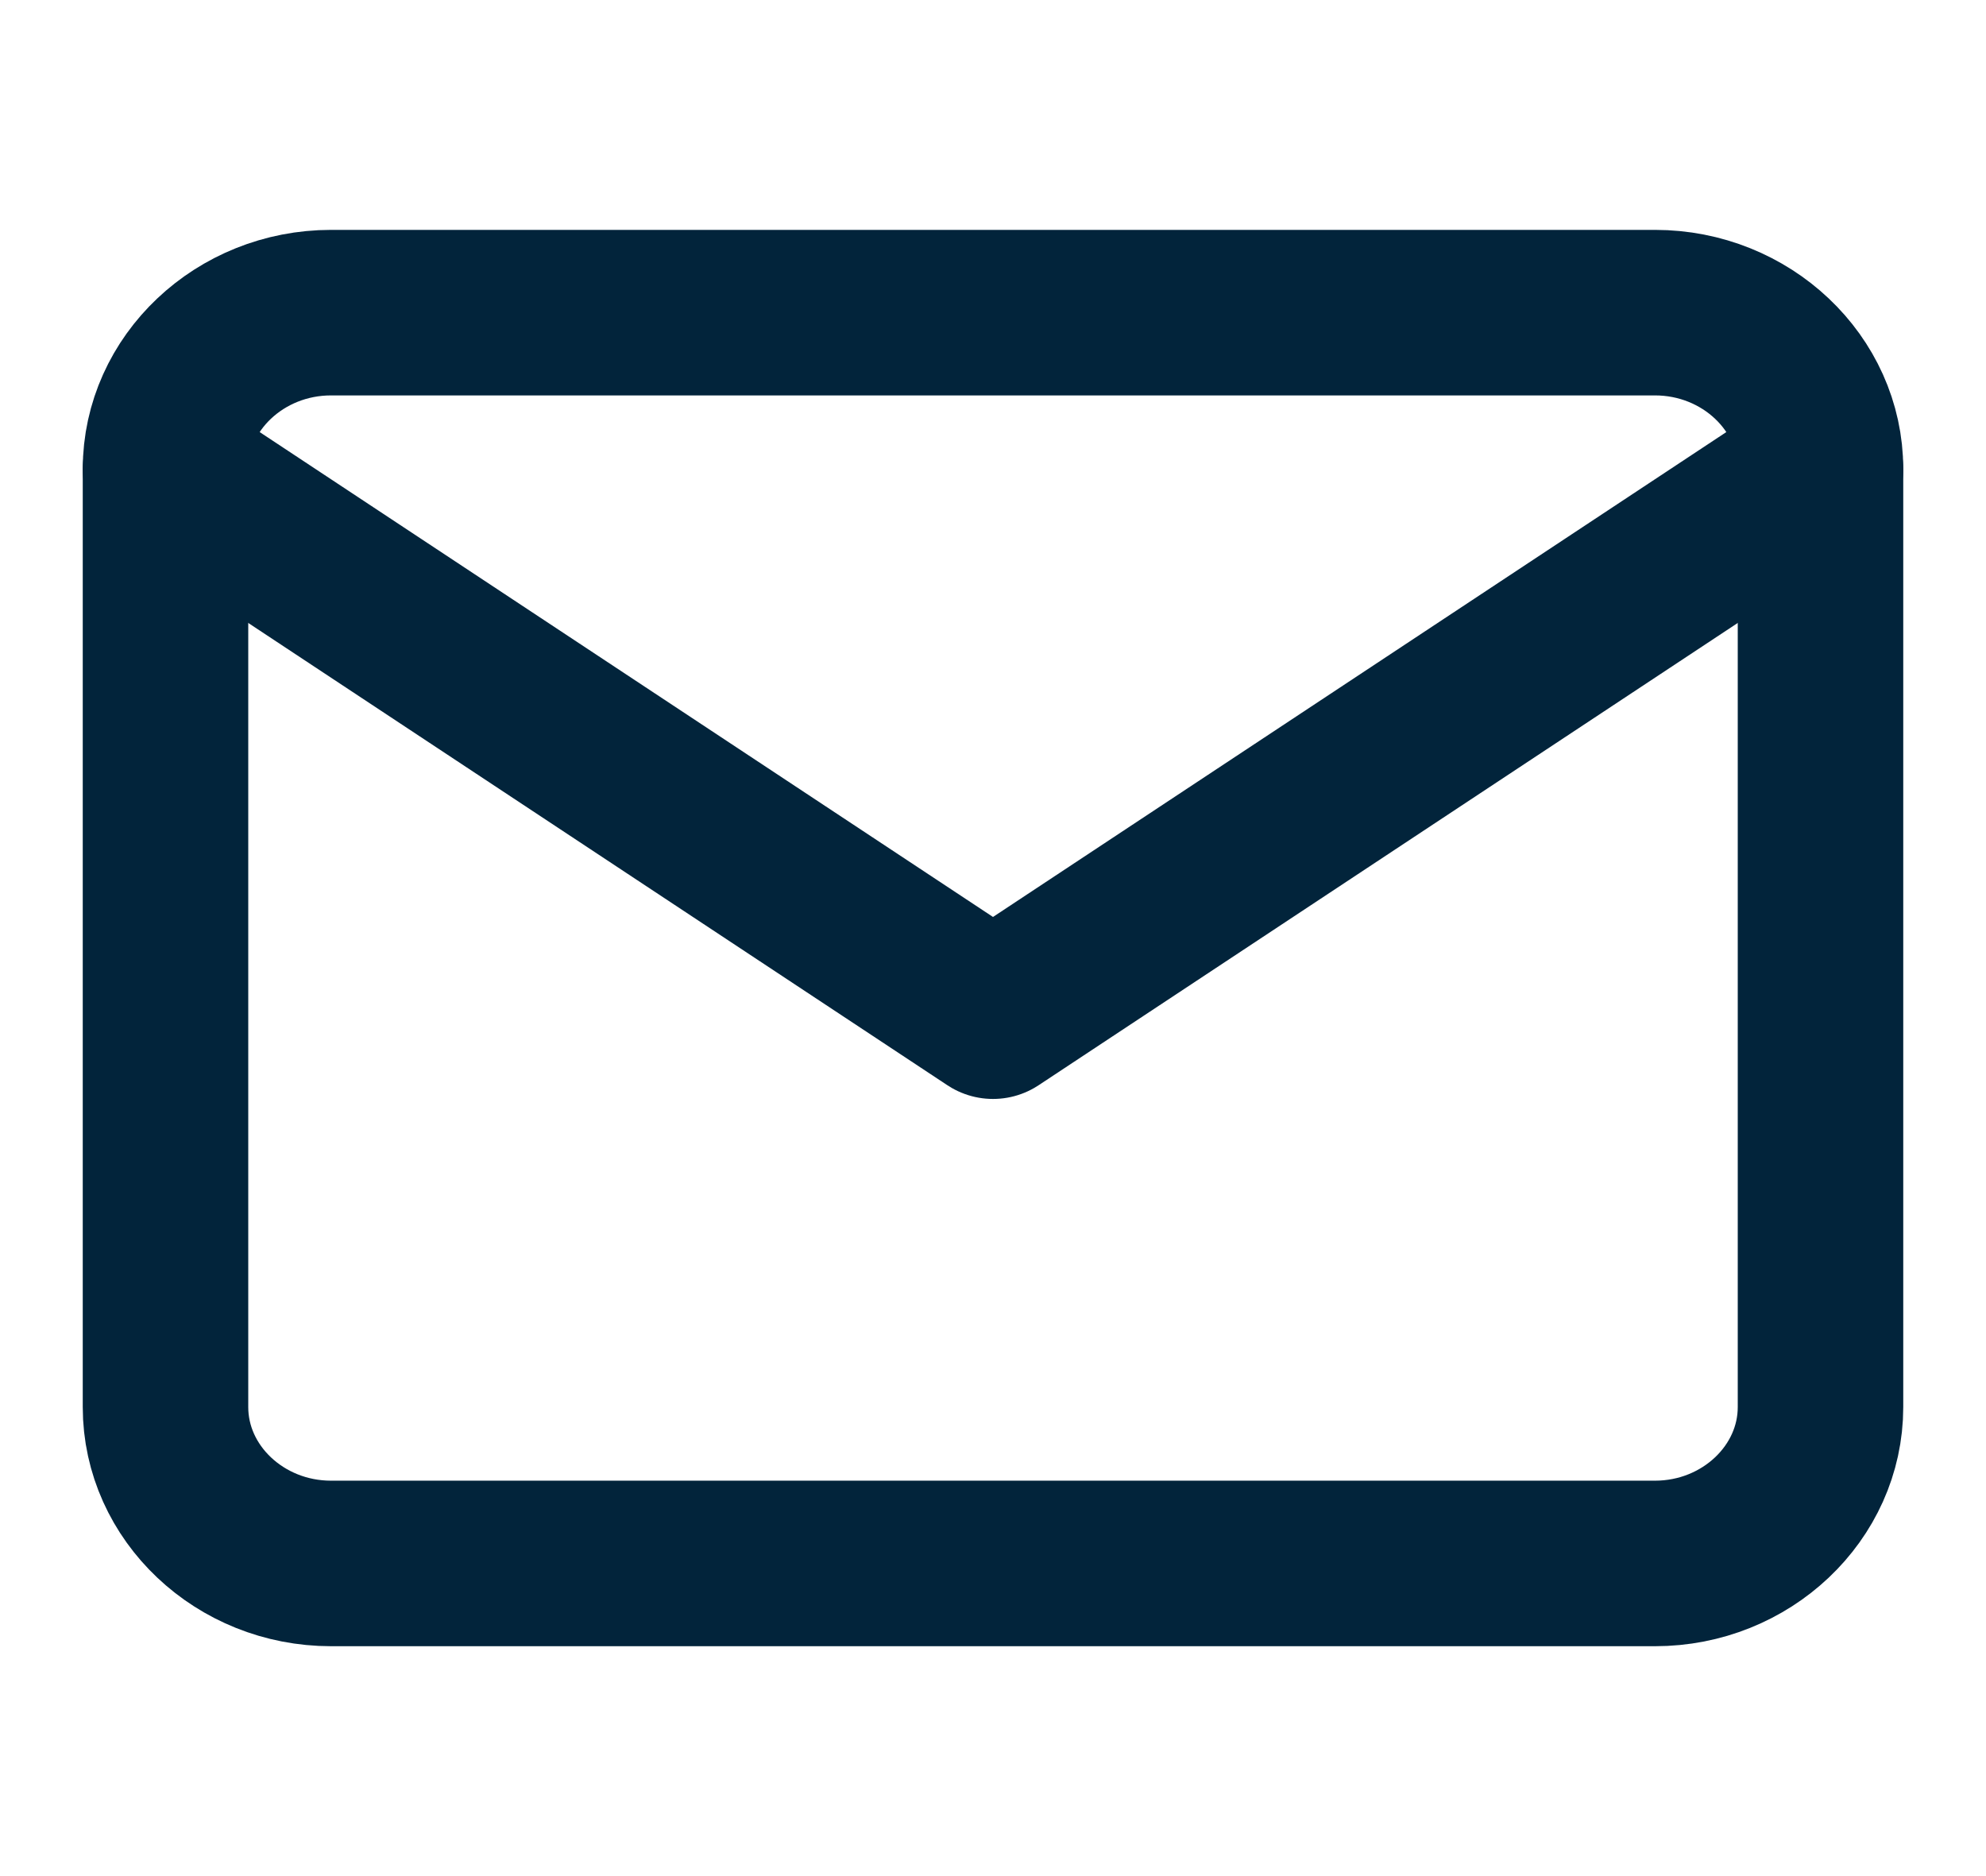 <svg width="18" height="17" viewBox="0 0 18 17" fill="none" xmlns="http://www.w3.org/2000/svg">
<path d="M3 2.833H15C15.825 2.833 16.5 3.471 16.5 4.25V12.75C16.5 13.529 15.825 14.167 15 14.167H3C2.175 14.167 1.5 13.529 1.5 12.75V4.25C1.5 3.471 2.175 2.833 3 2.833Z" stroke="#02243B" stroke-width="1.5" stroke-linecap="round" stroke-linejoin="round"/>
<path d="M16.5 4.25L9 9.208L1.5 4.25" stroke="#02243B" stroke-width="1.5" stroke-linecap="round" stroke-linejoin="round"/>
</svg>

